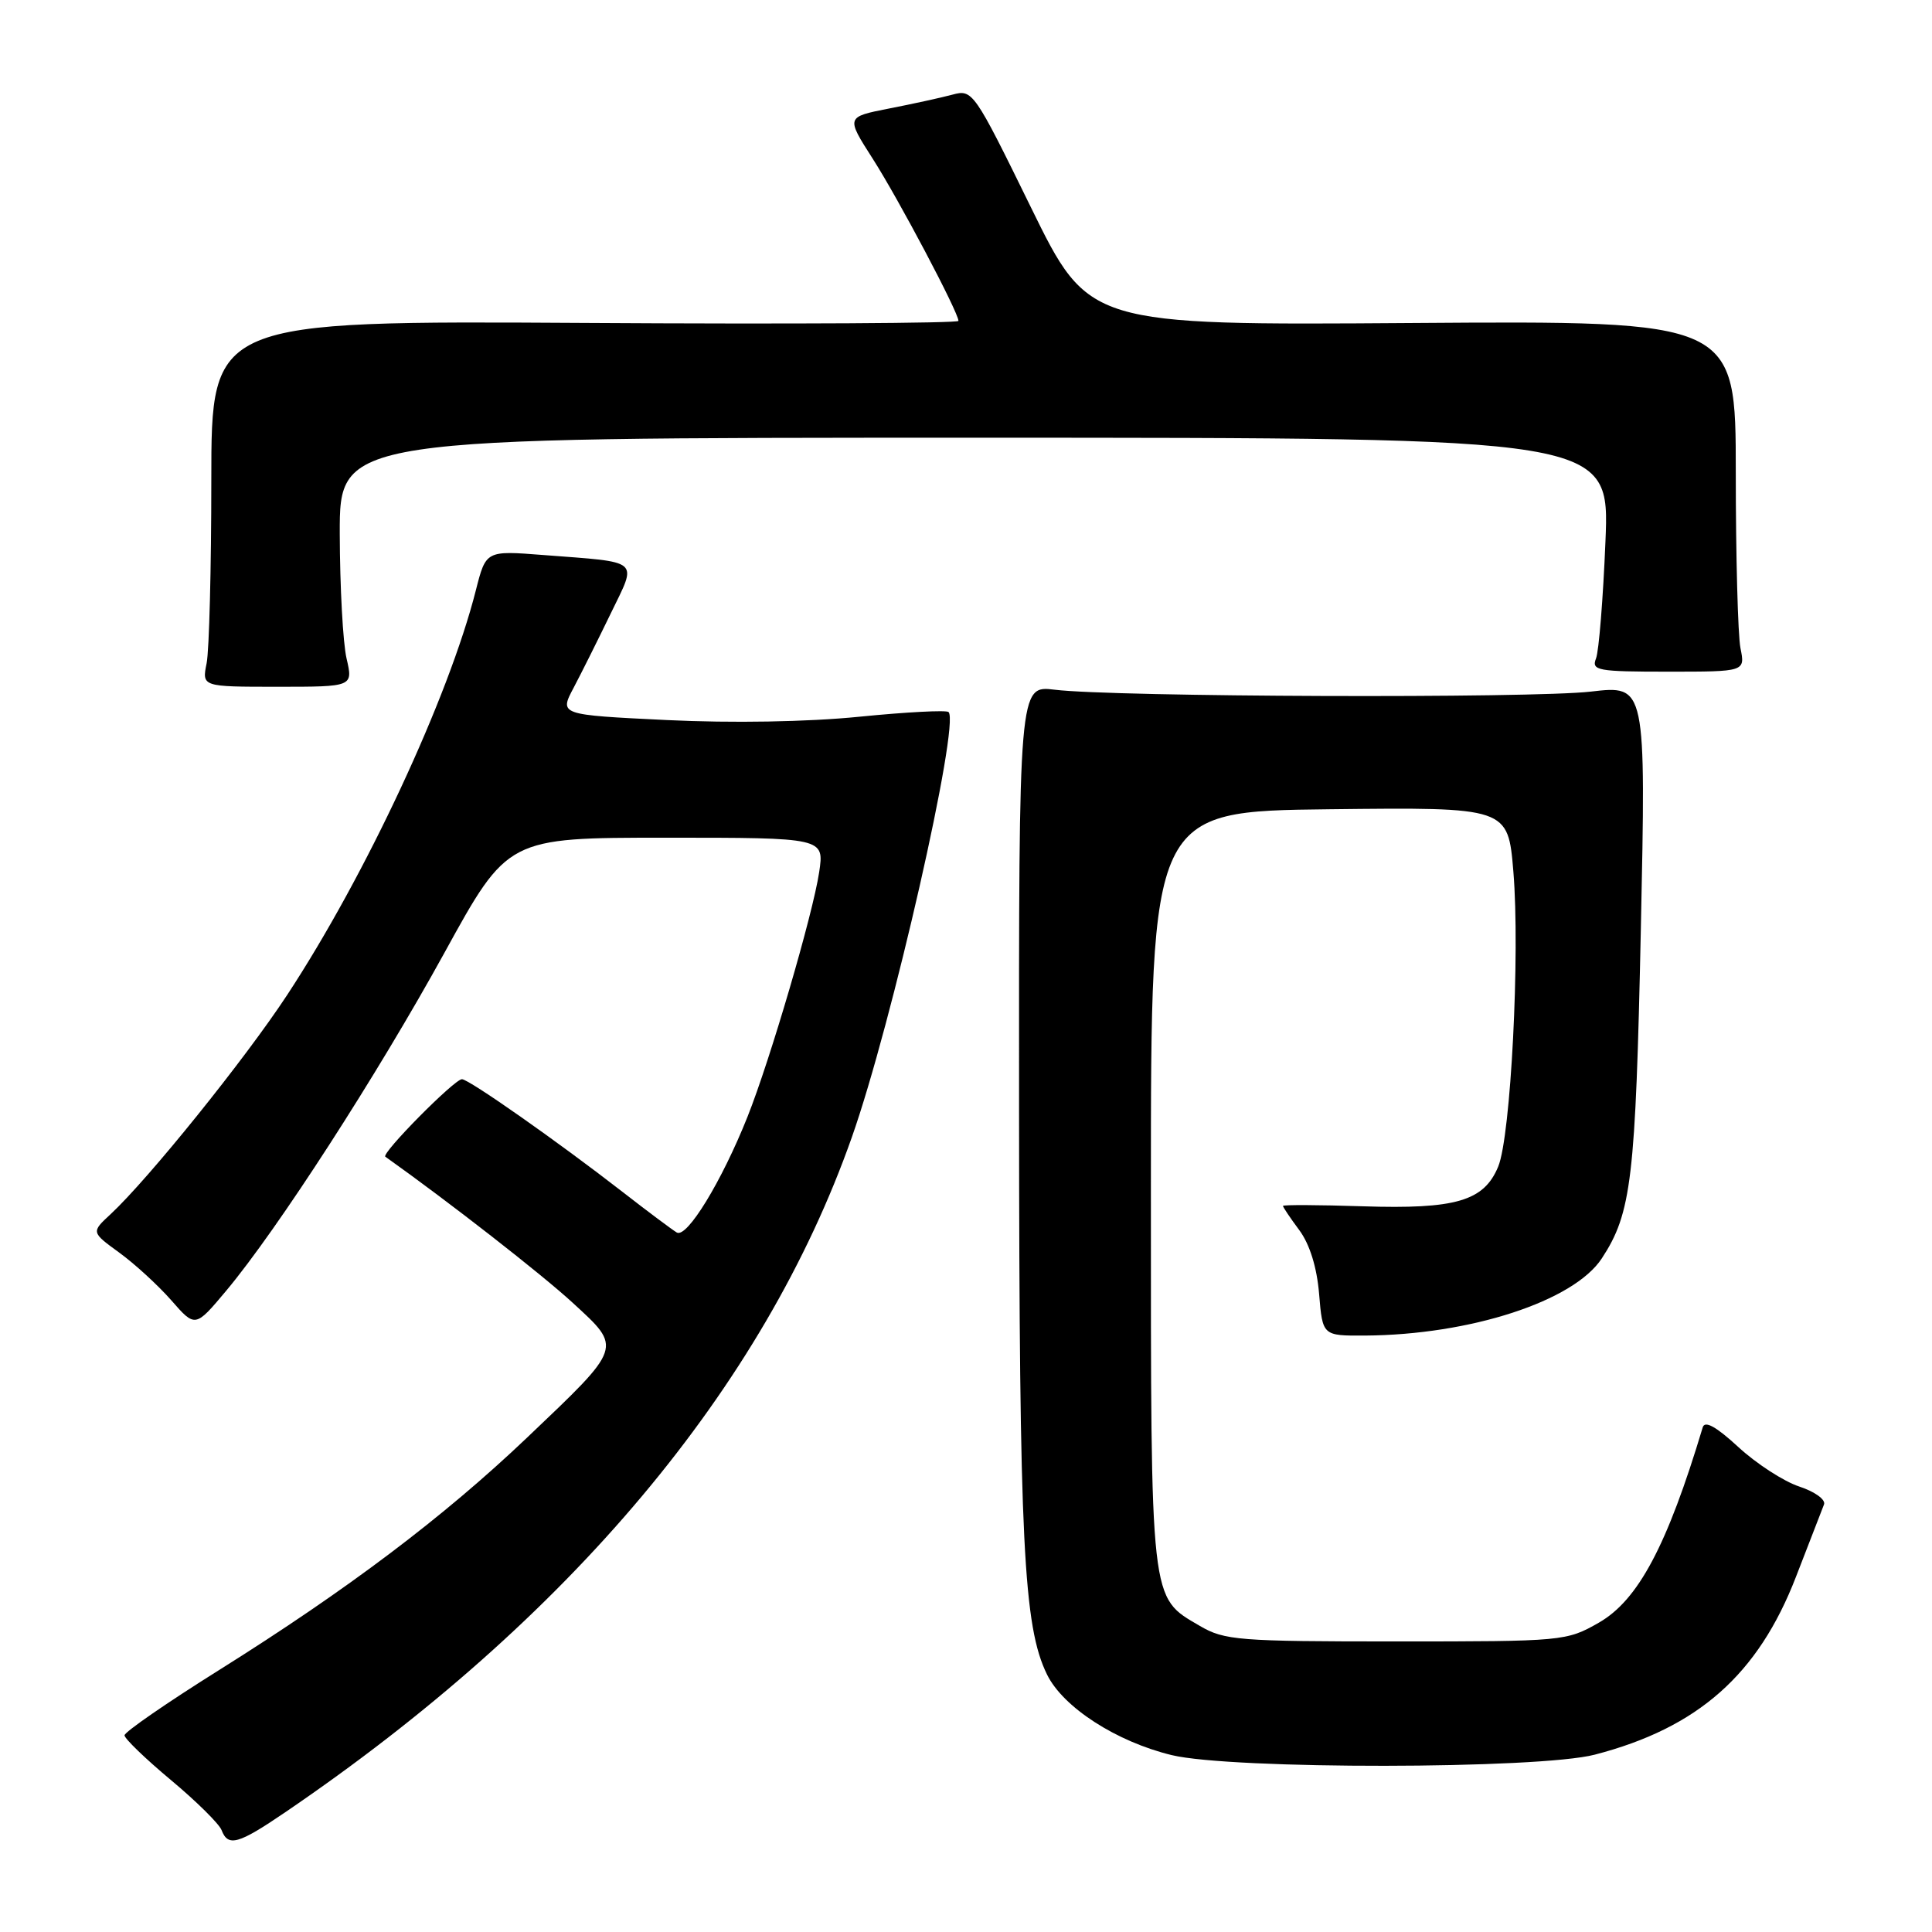 <?xml version="1.0" encoding="UTF-8" standalone="no"?>
<!DOCTYPE svg PUBLIC "-//W3C//DTD SVG 1.1//EN" "http://www.w3.org/Graphics/SVG/1.1/DTD/svg11.dtd" >
<svg xmlns="http://www.w3.org/2000/svg" xmlns:xlink="http://www.w3.org/1999/xlink" version="1.1" viewBox="0 0 256 256">
 <g >
 <path fill="currentColor"
d=" M 37.80 240.13 C 75.44 214.52 101.17 183.87 112.87 150.70 C 118.18 135.68 127.22 95.89 125.69 94.35 C 125.40 94.07 120.09 94.35 113.87 94.97 C 106.99 95.66 97.00 95.83 88.33 95.41 C 74.10 94.72 74.10 94.72 76.02 91.11 C 77.07 89.12 79.28 84.69 80.94 81.26 C 84.45 74.01 85.09 74.55 71.95 73.54 C 64.39 72.95 64.39 72.95 63.05 78.23 C 59.44 92.45 48.48 115.96 38.05 131.84 C 32.46 140.35 19.69 156.20 14.65 160.89 C 12.08 163.27 12.08 163.27 15.79 165.97 C 17.83 167.45 20.93 170.29 22.69 172.29 C 25.87 175.93 25.87 175.93 29.99 171.01 C 36.76 162.92 49.95 142.50 58.89 126.25 C 67.27 111.00 67.27 111.00 88.25 111.00 C 109.23 111.00 109.23 111.00 108.54 115.59 C 107.70 121.16 102.06 140.42 99.04 148.00 C 95.61 156.59 91.01 164.12 89.67 163.31 C 89.03 162.92 85.80 160.51 82.50 157.94 C 73.90 151.26 62.13 143.00 61.21 143.00 C 60.21 143.00 50.47 152.85 51.06 153.27 C 59.50 159.27 71.77 168.84 75.89 172.63 C 82.48 178.69 82.60 178.35 69.81 190.52 C 58.75 201.04 46.04 210.63 29.00 221.31 C 22.12 225.62 16.50 229.50 16.50 229.94 C 16.50 230.37 19.26 233.04 22.64 235.86 C 26.02 238.68 29.04 241.67 29.36 242.50 C 30.22 244.75 31.56 244.38 37.80 240.13 Z  M 211.32 232.50 C 224.99 228.95 232.96 221.90 237.97 208.95 C 239.77 204.30 241.44 199.98 241.69 199.35 C 241.94 198.71 240.47 197.65 238.40 196.97 C 236.35 196.29 232.72 193.94 230.35 191.75 C 227.40 189.03 225.90 188.20 225.62 189.13 C 220.91 204.81 217.07 212.02 211.86 215.01 C 207.57 217.46 207.15 217.50 185.00 217.50 C 164.12 217.50 162.25 217.35 159.00 215.45 C 152.35 211.55 152.50 212.90 152.50 157.50 C 152.50 107.50 152.50 107.50 176.16 107.23 C 199.82 106.96 199.82 106.96 200.53 115.50 C 201.43 126.34 200.19 150.54 198.52 154.58 C 196.63 159.15 192.91 160.24 180.57 159.84 C 174.75 159.65 170.00 159.63 170.00 159.79 C 170.00 159.95 170.97 161.40 172.17 163.01 C 173.55 164.88 174.50 167.94 174.79 171.47 C 175.25 177.00 175.25 177.00 180.87 176.97 C 194.82 176.88 208.54 172.41 212.25 166.74 C 216.19 160.73 216.72 156.22 217.42 123.14 C 218.10 90.79 218.10 90.79 210.80 91.64 C 202.97 92.55 147.63 92.36 139.75 91.39 C 135.00 90.81 135.00 90.81 135.03 147.16 C 135.06 204.45 135.61 215.52 138.74 221.89 C 140.87 226.23 147.92 230.78 155.25 232.56 C 163.19 234.48 203.88 234.44 211.32 232.50 Z  M 45.92 87.25 C 45.44 85.19 45.04 77.76 45.02 70.75 C 45.00 58.00 45.00 58.00 129.15 58.00 C 213.30 58.00 213.30 58.00 212.73 71.75 C 212.42 79.31 211.86 86.29 211.48 87.25 C 210.85 88.85 211.68 89.00 221.02 89.00 C 231.25 89.00 231.25 89.00 230.62 85.88 C 230.28 84.16 230.00 73.69 230.00 62.63 C 230.00 42.50 230.00 42.50 187.13 42.80 C 144.26 43.10 144.26 43.10 136.59 27.45 C 129.06 12.08 128.87 11.82 126.21 12.54 C 124.72 12.94 120.94 13.77 117.80 14.38 C 112.10 15.50 112.10 15.50 115.62 21.00 C 119.05 26.35 127.00 41.39 127.00 42.52 C 127.00 42.83 104.72 42.96 77.50 42.79 C 28.00 42.50 28.00 42.50 28.00 63.62 C 28.00 75.24 27.72 86.16 27.38 87.88 C 26.75 91.00 26.75 91.00 36.77 91.00 C 46.79 91.00 46.79 91.00 45.92 87.25 Z "/>
</g>
</svg>
